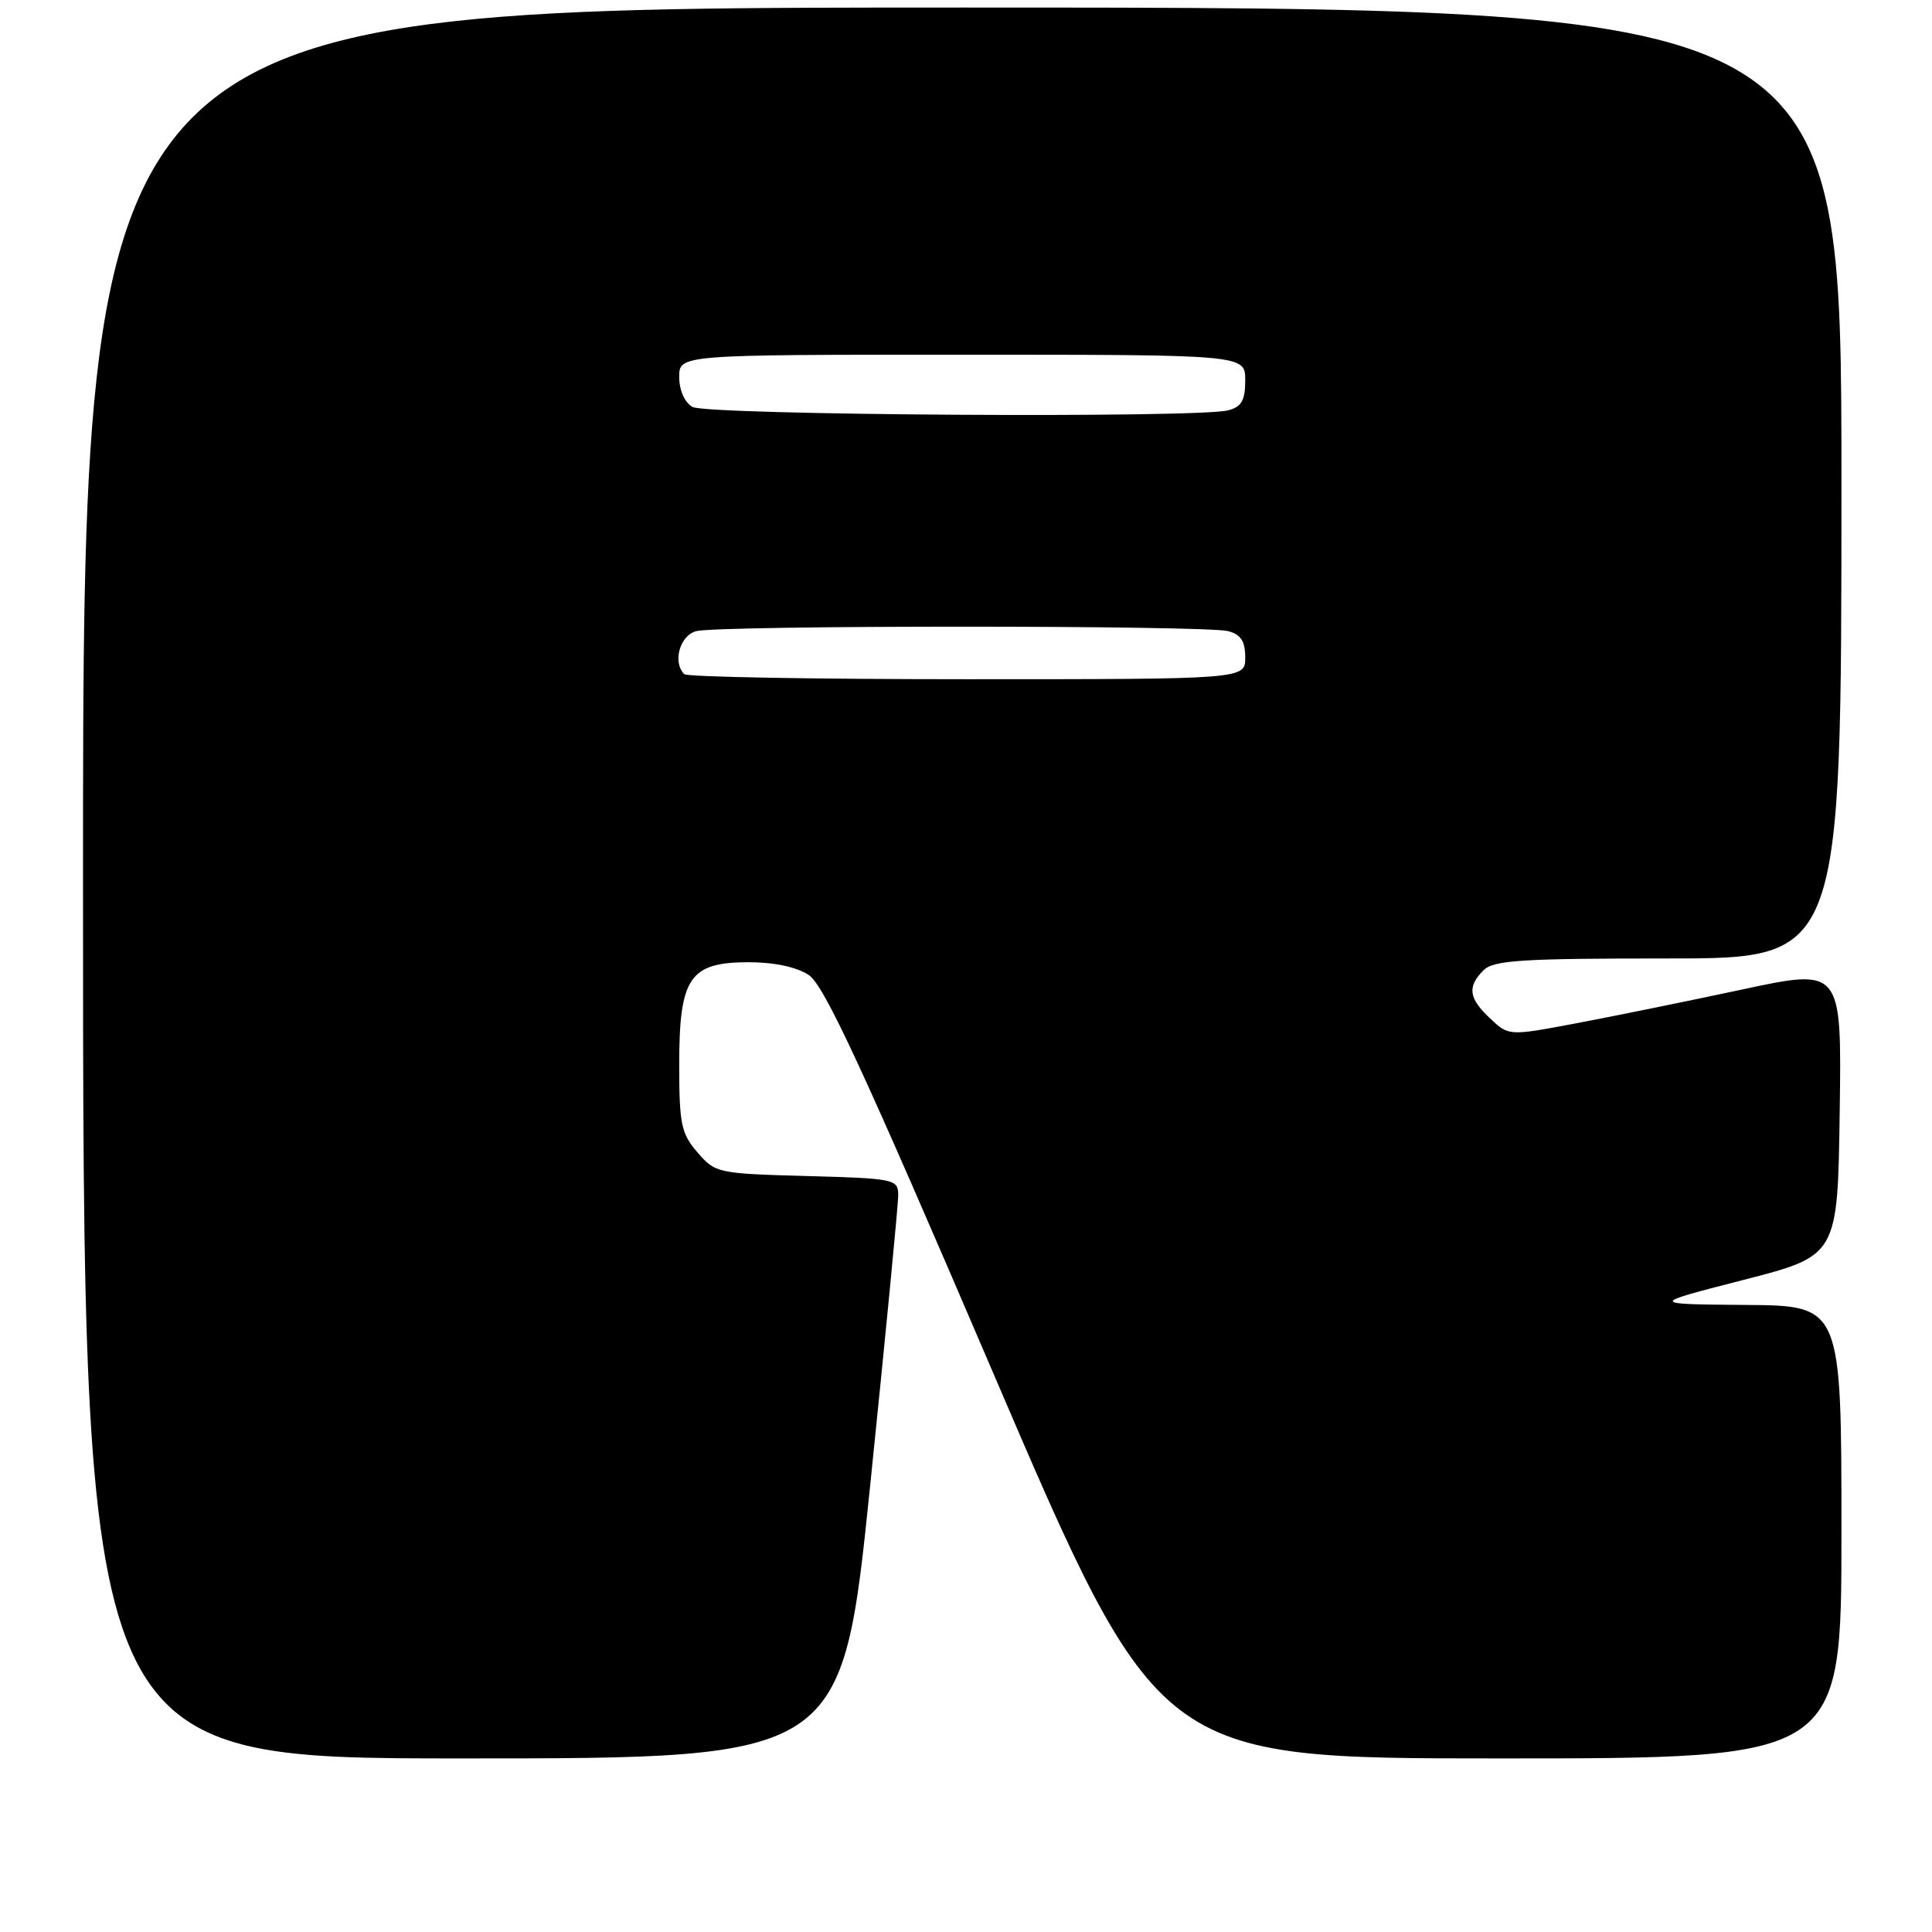 <?xml version="1.0" encoding="UTF-8" standalone="no"?>
<!DOCTYPE svg PUBLIC "-//W3C//DTD SVG 1.1//EN" "http://www.w3.org/Graphics/SVG/1.1/DTD/svg11.dtd" >
<svg xmlns="http://www.w3.org/2000/svg" xmlns:xlink="http://www.w3.org/1999/xlink" version="1.1" viewBox="0 0 256 256">
 <g >
 <path fill="currentColor"
d=" M 115.31 196.75 C 117.36 176.81 119.03 159.53 119.02 158.33 C 119.00 156.25 118.53 156.15 106.91 155.83 C 95.09 155.51 94.77 155.44 92.41 152.69 C 90.26 150.19 90.00 148.95 90.00 141.06 C 90.00 129.52 91.37 127.50 99.21 127.50 C 102.57 127.50 105.55 128.13 107.16 129.19 C 109.19 130.51 114.36 141.67 131.61 181.94 C 153.49 233.00 153.49 233.00 198.74 233.00 C 244.00 233.00 244.00 233.00 244.00 203.00 C 244.00 173.00 244.00 173.00 231.25 172.91 C 218.50 172.81 218.50 172.81 231.00 169.60 C 243.50 166.39 243.50 166.39 243.77 147.33 C 244.04 128.28 244.04 128.28 230.77 131.13 C 223.47 132.69 213.54 134.71 208.71 135.62 C 199.92 137.27 199.92 137.27 197.46 134.96 C 194.60 132.28 194.39 130.75 196.57 128.57 C 197.91 127.23 201.56 127.00 221.07 127.00 C 244.00 127.00 244.00 127.00 244.00 64.00 C 244.00 1.00 244.00 1.00 127.50 1.00 C 11.00 1.00 11.00 1.00 11.00 117.00 C 11.00 233.00 11.00 233.00 61.30 233.00 C 111.59 233.00 111.59 233.00 115.31 196.75 Z  M 90.67 89.33 C 89.09 87.76 90.07 84.21 92.25 83.63 C 95.19 82.84 159.81 82.84 162.75 83.63 C 164.42 84.08 165.00 84.97 165.00 87.12 C 165.00 90.00 165.00 90.00 128.17 90.00 C 107.91 90.00 91.03 89.70 90.67 89.33 Z  M 91.75 53.92 C 90.71 53.31 90.00 51.71 90.00 49.95 C 90.00 47.00 90.00 47.00 127.50 47.00 C 165.00 47.00 165.00 47.00 165.00 50.38 C 165.00 53.05 164.52 53.90 162.75 54.37 C 158.78 55.43 93.64 55.02 91.75 53.92 Z "/>
</g>
</svg>